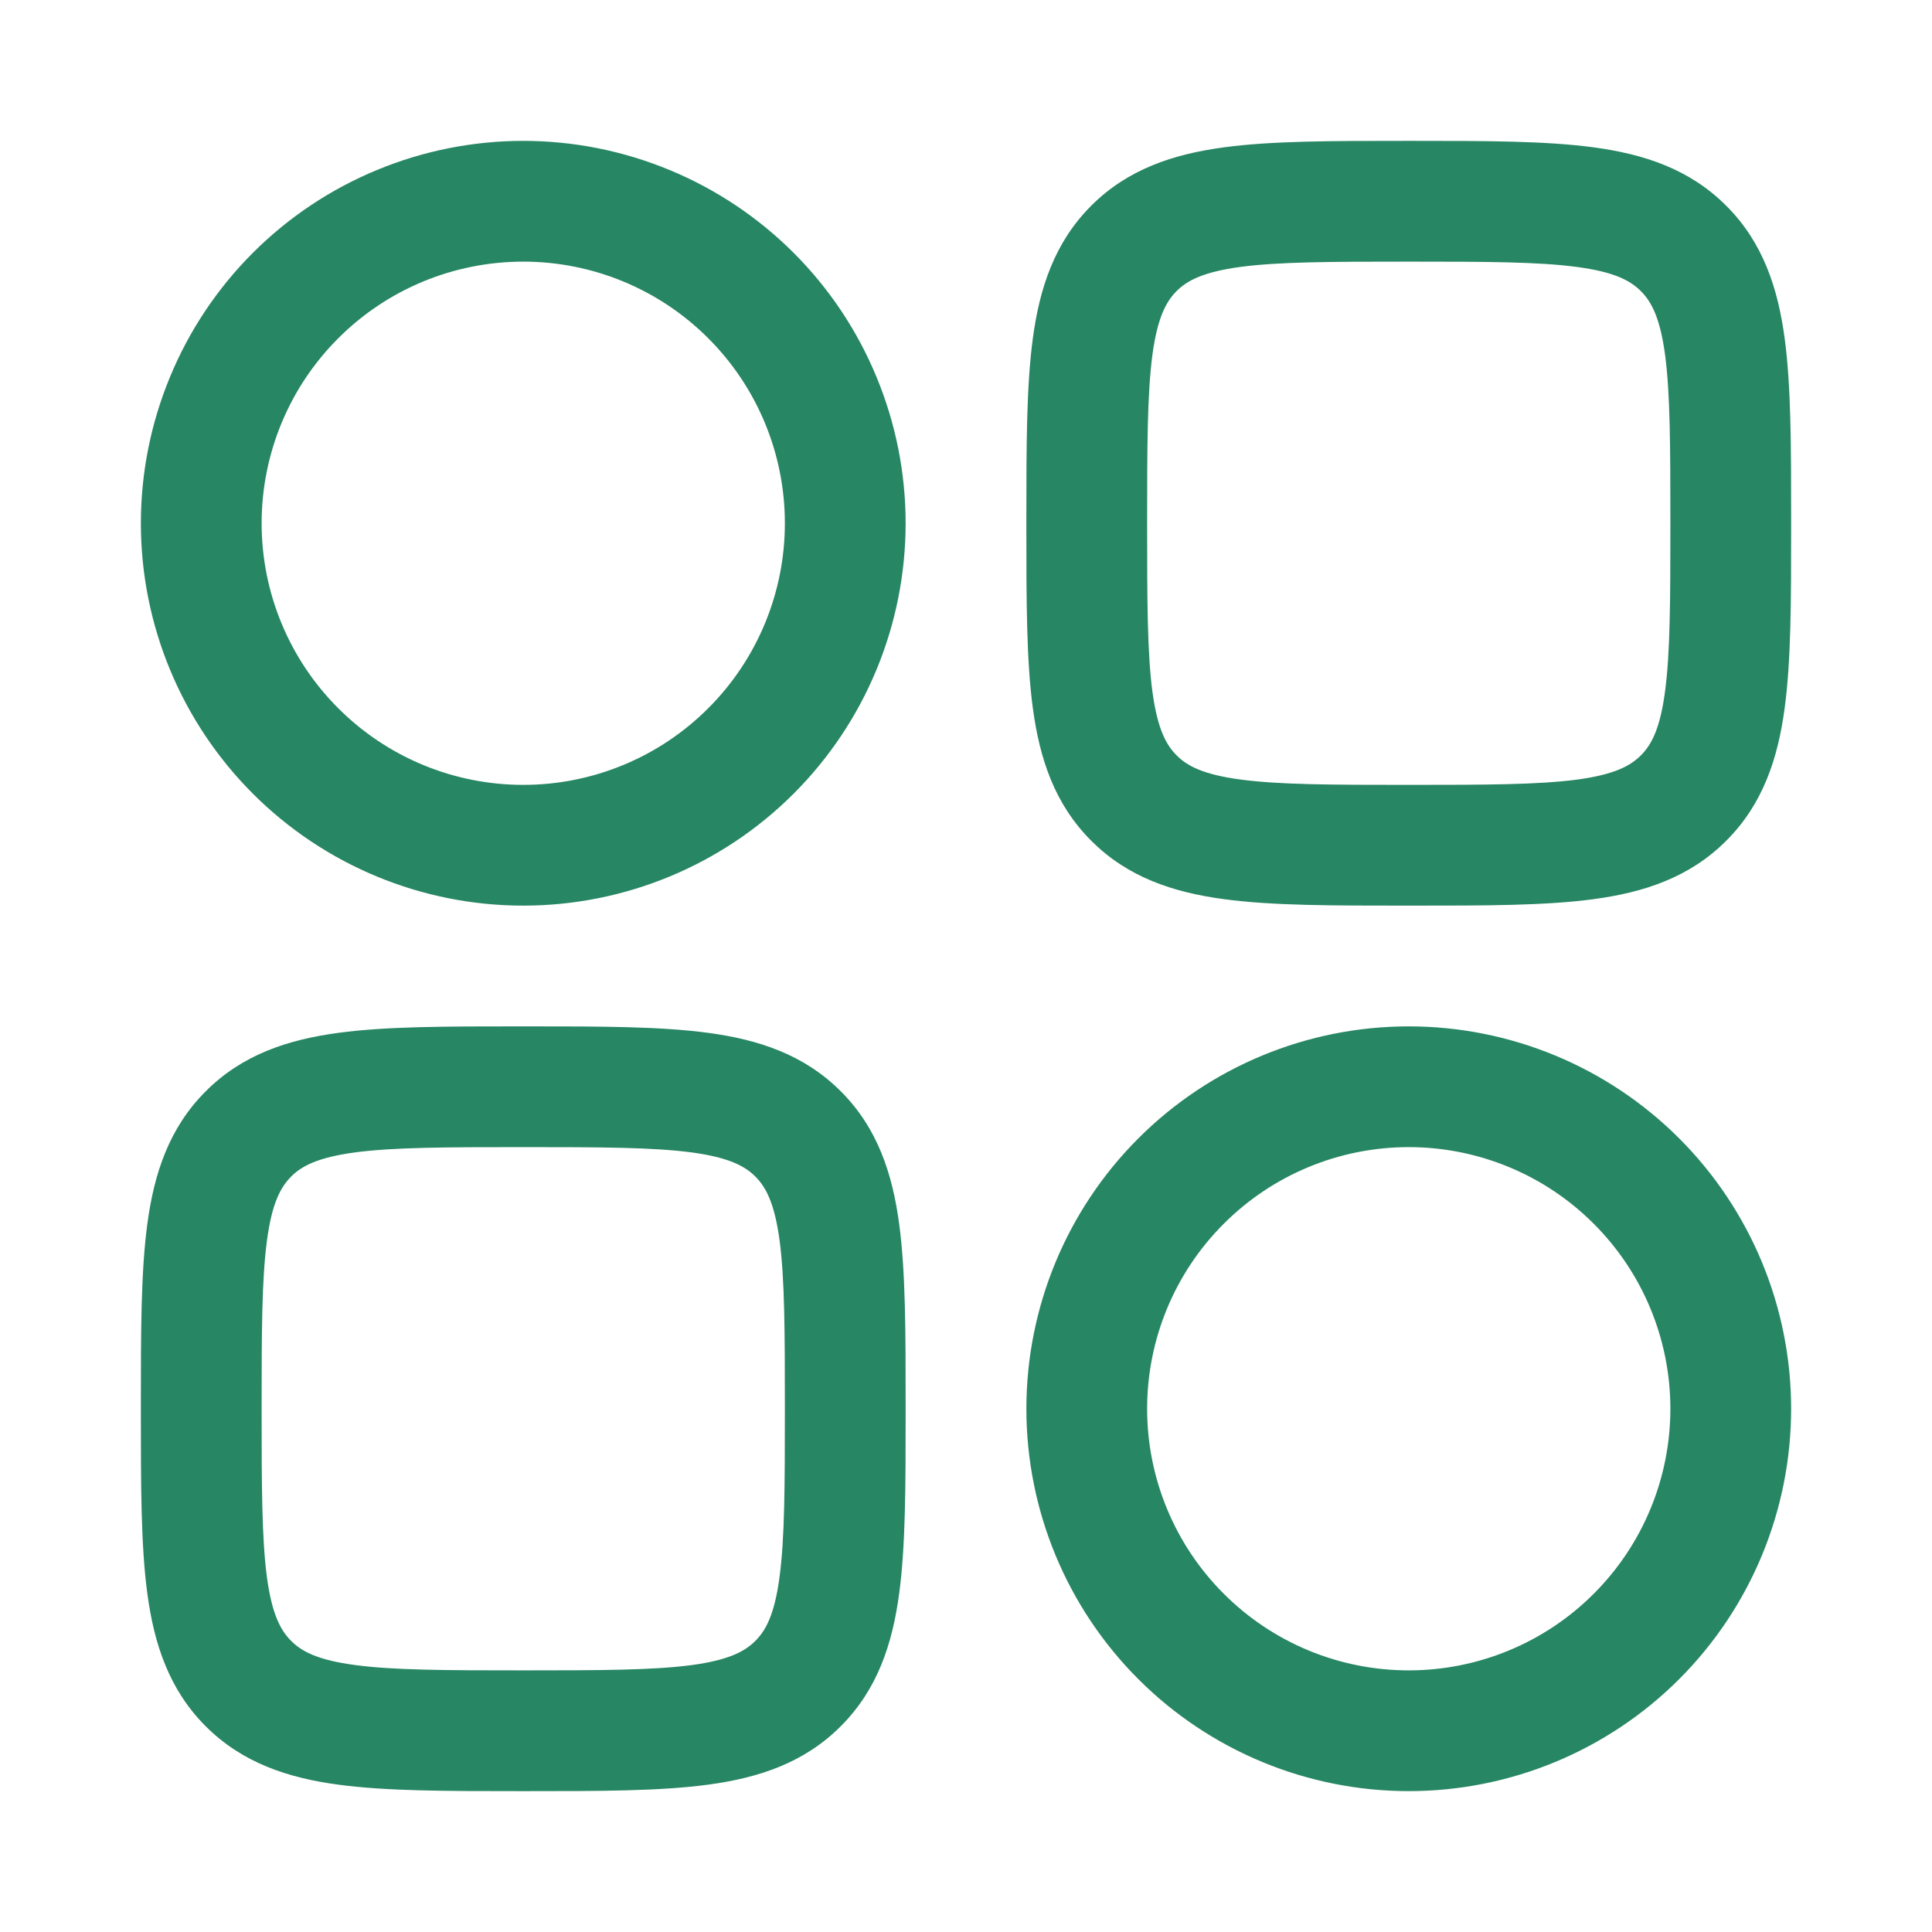 <svg width="24" height="24" viewBox="0 0 24 24" fill="none" xmlns="http://www.w3.org/2000/svg">
<g id="solar:widget-2-outline">
<path id="Vector" fill-rule="evenodd" clip-rule="evenodd" d="M17.448 1.75C16.549 1.75 15.8 1.75 15.206 1.83C14.578 1.914 14.011 2.1 13.556 2.555C13.1 3.011 12.914 3.578 12.83 4.205C12.75 4.8 12.75 5.55 12.75 6.448V6.552C12.75 7.45 12.75 8.2 12.83 8.794C12.914 9.422 13.1 9.989 13.556 10.444C14.011 10.9 14.578 11.086 15.206 11.17C15.8 11.25 16.549 11.25 17.448 11.25H17.552C18.451 11.25 19.2 11.25 19.794 11.17C20.422 11.086 20.989 10.9 21.444 10.444C21.9 9.989 22.086 9.422 22.17 8.794C22.25 8.2 22.25 7.45 22.25 6.552V6.448C22.25 5.55 22.25 4.8 22.17 4.206C22.086 3.578 21.9 3.011 21.444 2.556C20.989 2.1 20.422 1.914 19.794 1.83C19.2 1.75 18.451 1.75 17.552 1.75H17.448ZM14.616 3.616C14.746 3.486 14.944 3.379 15.406 3.316C15.888 3.252 16.536 3.25 17.5 3.25C18.464 3.25 19.112 3.252 19.595 3.317C20.056 3.379 20.254 3.486 20.384 3.617C20.514 3.747 20.621 3.944 20.684 4.405C20.748 4.888 20.75 5.536 20.75 6.5C20.75 7.464 20.748 8.112 20.683 8.595C20.621 9.056 20.514 9.254 20.383 9.384C20.253 9.514 20.056 9.621 19.595 9.684C19.112 9.748 18.464 9.75 17.5 9.75C16.536 9.75 15.888 9.748 15.405 9.683C14.944 9.621 14.746 9.514 14.616 9.383C14.486 9.253 14.379 9.056 14.316 8.595C14.252 8.112 14.25 7.464 14.25 6.5C14.25 5.536 14.252 4.888 14.316 4.405C14.379 3.944 14.486 3.746 14.616 3.616ZM6.448 12.75C5.55 12.75 4.8 12.75 4.206 12.83C3.578 12.914 3.011 13.1 2.556 13.556C2.1 14.011 1.914 14.578 1.83 15.206C1.75 15.8 1.75 16.549 1.75 17.448V17.552C1.75 18.451 1.75 19.2 1.83 19.794C1.914 20.422 2.1 20.989 2.555 21.444C3.011 21.9 3.578 22.086 4.205 22.17C4.8 22.25 5.55 22.25 6.448 22.25H6.552C7.45 22.25 8.2 22.25 8.794 22.17C9.422 22.086 9.989 21.9 10.444 21.444C10.9 20.989 11.086 20.422 11.17 19.794C11.25 19.2 11.25 18.451 11.25 17.552V17.448C11.25 16.549 11.25 15.8 11.17 15.206C11.086 14.578 10.9 14.011 10.444 13.556C9.989 13.1 9.422 12.914 8.794 12.83C8.2 12.75 7.45 12.75 6.552 12.75H6.448ZM3.616 14.616C3.746 14.486 3.944 14.379 4.406 14.316C4.888 14.252 5.536 14.25 6.5 14.25C7.464 14.25 8.112 14.252 8.595 14.316C9.056 14.379 9.254 14.486 9.384 14.616C9.514 14.746 9.621 14.944 9.684 15.406C9.748 15.888 9.75 16.536 9.75 17.5C9.75 18.464 9.748 19.112 9.683 19.595C9.621 20.056 9.514 20.254 9.383 20.384C9.253 20.514 9.056 20.621 8.595 20.684C8.112 20.748 7.464 20.75 6.5 20.75C5.536 20.75 4.888 20.748 4.405 20.683C3.944 20.621 3.746 20.514 3.616 20.383C3.486 20.253 3.379 20.056 3.316 19.595C3.252 19.112 3.25 18.464 3.25 17.5C3.25 16.536 3.252 15.888 3.317 15.405C3.379 14.944 3.486 14.746 3.617 14.616H3.616ZM1.75 6.5C1.75 5.876 1.873 5.259 2.112 4.682C2.35 4.106 2.7 3.582 3.141 3.141C3.582 2.7 4.106 2.35 4.682 2.112C5.259 1.873 5.876 1.75 6.5 1.75C7.124 1.75 7.741 1.873 8.318 2.112C8.894 2.35 9.418 2.7 9.859 3.141C10.3 3.582 10.65 4.106 10.888 4.682C11.127 5.259 11.25 5.876 11.25 6.5C11.25 7.76 10.75 8.968 9.859 9.859C8.968 10.75 7.76 11.25 6.5 11.25C5.24 11.25 4.032 10.75 3.141 9.859C2.25 8.968 1.75 7.76 1.75 6.5ZM6.5 3.25C5.638 3.25 4.811 3.592 4.202 4.202C3.592 4.811 3.25 5.638 3.25 6.5C3.25 7.362 3.592 8.189 4.202 8.798C4.811 9.408 5.638 9.75 6.5 9.75C7.362 9.75 8.189 9.408 8.798 8.798C9.408 8.189 9.75 7.362 9.75 6.5C9.75 5.638 9.408 4.811 8.798 4.202C8.189 3.592 7.362 3.25 6.5 3.25ZM12.75 17.5C12.75 16.24 13.25 15.032 14.141 14.141C15.032 13.25 16.24 12.75 17.5 12.75C18.76 12.75 19.968 13.25 20.859 14.141C21.75 15.032 22.25 16.24 22.25 17.5C22.25 18.76 21.75 19.968 20.859 20.859C19.968 21.75 18.76 22.25 17.5 22.25C16.24 22.25 15.032 21.75 14.141 20.859C13.25 19.968 12.75 18.76 12.75 17.5ZM17.5 14.25C16.638 14.25 15.811 14.592 15.202 15.202C14.592 15.811 14.25 16.638 14.25 17.5C14.25 18.362 14.592 19.189 15.202 19.798C15.811 20.408 16.638 20.75 17.5 20.75C18.362 20.75 19.189 20.408 19.798 19.798C20.408 19.189 20.75 18.362 20.75 17.5C20.75 16.638 20.408 15.811 19.798 15.202C19.189 14.592 18.362 14.25 17.5 14.25Z" fill="#278664"/>
</g>
</svg>
